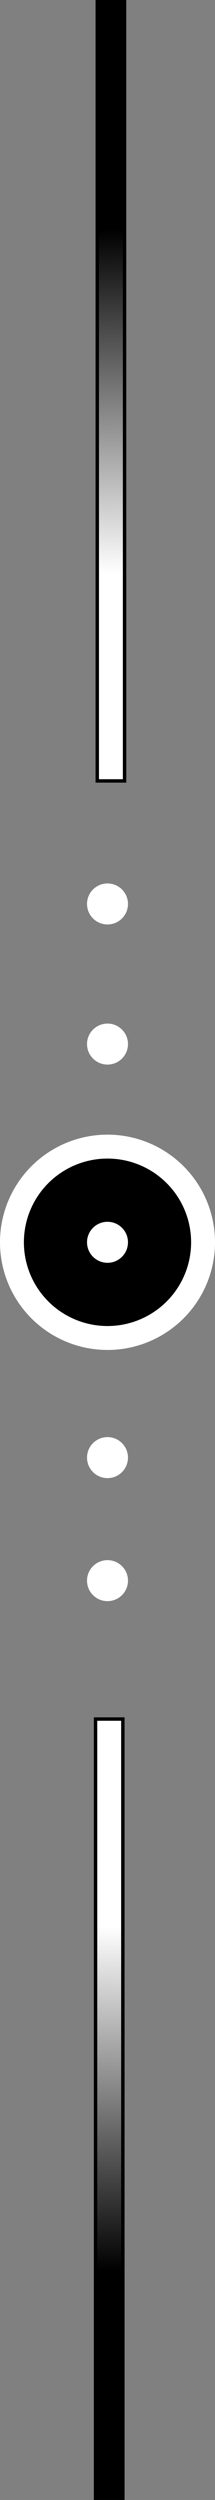 <svg xmlns="http://www.w3.org/2000/svg" xmlns:xlink="http://www.w3.org/1999/xlink" viewBox="0 0 63 731.5"><rect x="0" y="0" width="63" height="731.5" fill="#808080" stroke="none"/><defs><style>.cls-1,.cls-2{stroke:#fff;stroke-miterlimit:10;}.cls-1{stroke-width:7px;}.cls-2{fill:#fff;}.cls-3{fill:url(#Degradado_sin_nombre);}.cls-4{fill:url(#Degradado_sin_nombre-2);}</style><linearGradient id="Degradado_sin_nombre" x1="32.81" y1="167.87" x2="32.23" y2="67.11" gradientUnits="userSpaceOnUse"><stop offset="0" stop-color="#fff"/><stop offset="1"/></linearGradient><linearGradient id="Degradado_sin_nombre-2" x1="50.7" y1="582.66" x2="50.12" y2="481.9" gradientTransform="translate(82.39 1146.28) rotate(180)" xlink:href="#Degradado_sin_nombre"/></defs><g id="Capa_2" data-name="Capa 2"><g id="barralateral"><circle class="cls-1" cx="31.5" cy="363.5" r="28"/><circle class="cls-2" cx="31.5" cy="363.5" r="5.5"/><circle class="cls-2" cx="31.5" cy="426.5" r="5.5"/><circle class="cls-2" cx="31.5" cy="462.5" r="5.5"/><circle class="cls-2" cx="31.5" cy="305.5" r="5.5"/><circle class="cls-2" cx="31.5" cy="264.5" r="5.5"/><rect class="cls-3" x="28.5" y="0.5" width="8" height="228"/><path d="M36,1V228H29V1h7m1-1H28V229h9V0Z"/><rect class="cls-4" x="28" y="503" width="8" height="228"/><path d="M35.5,503.5v227h-7v-227h7m1-1h-9v229h9v-229Z"/></g></g></svg>